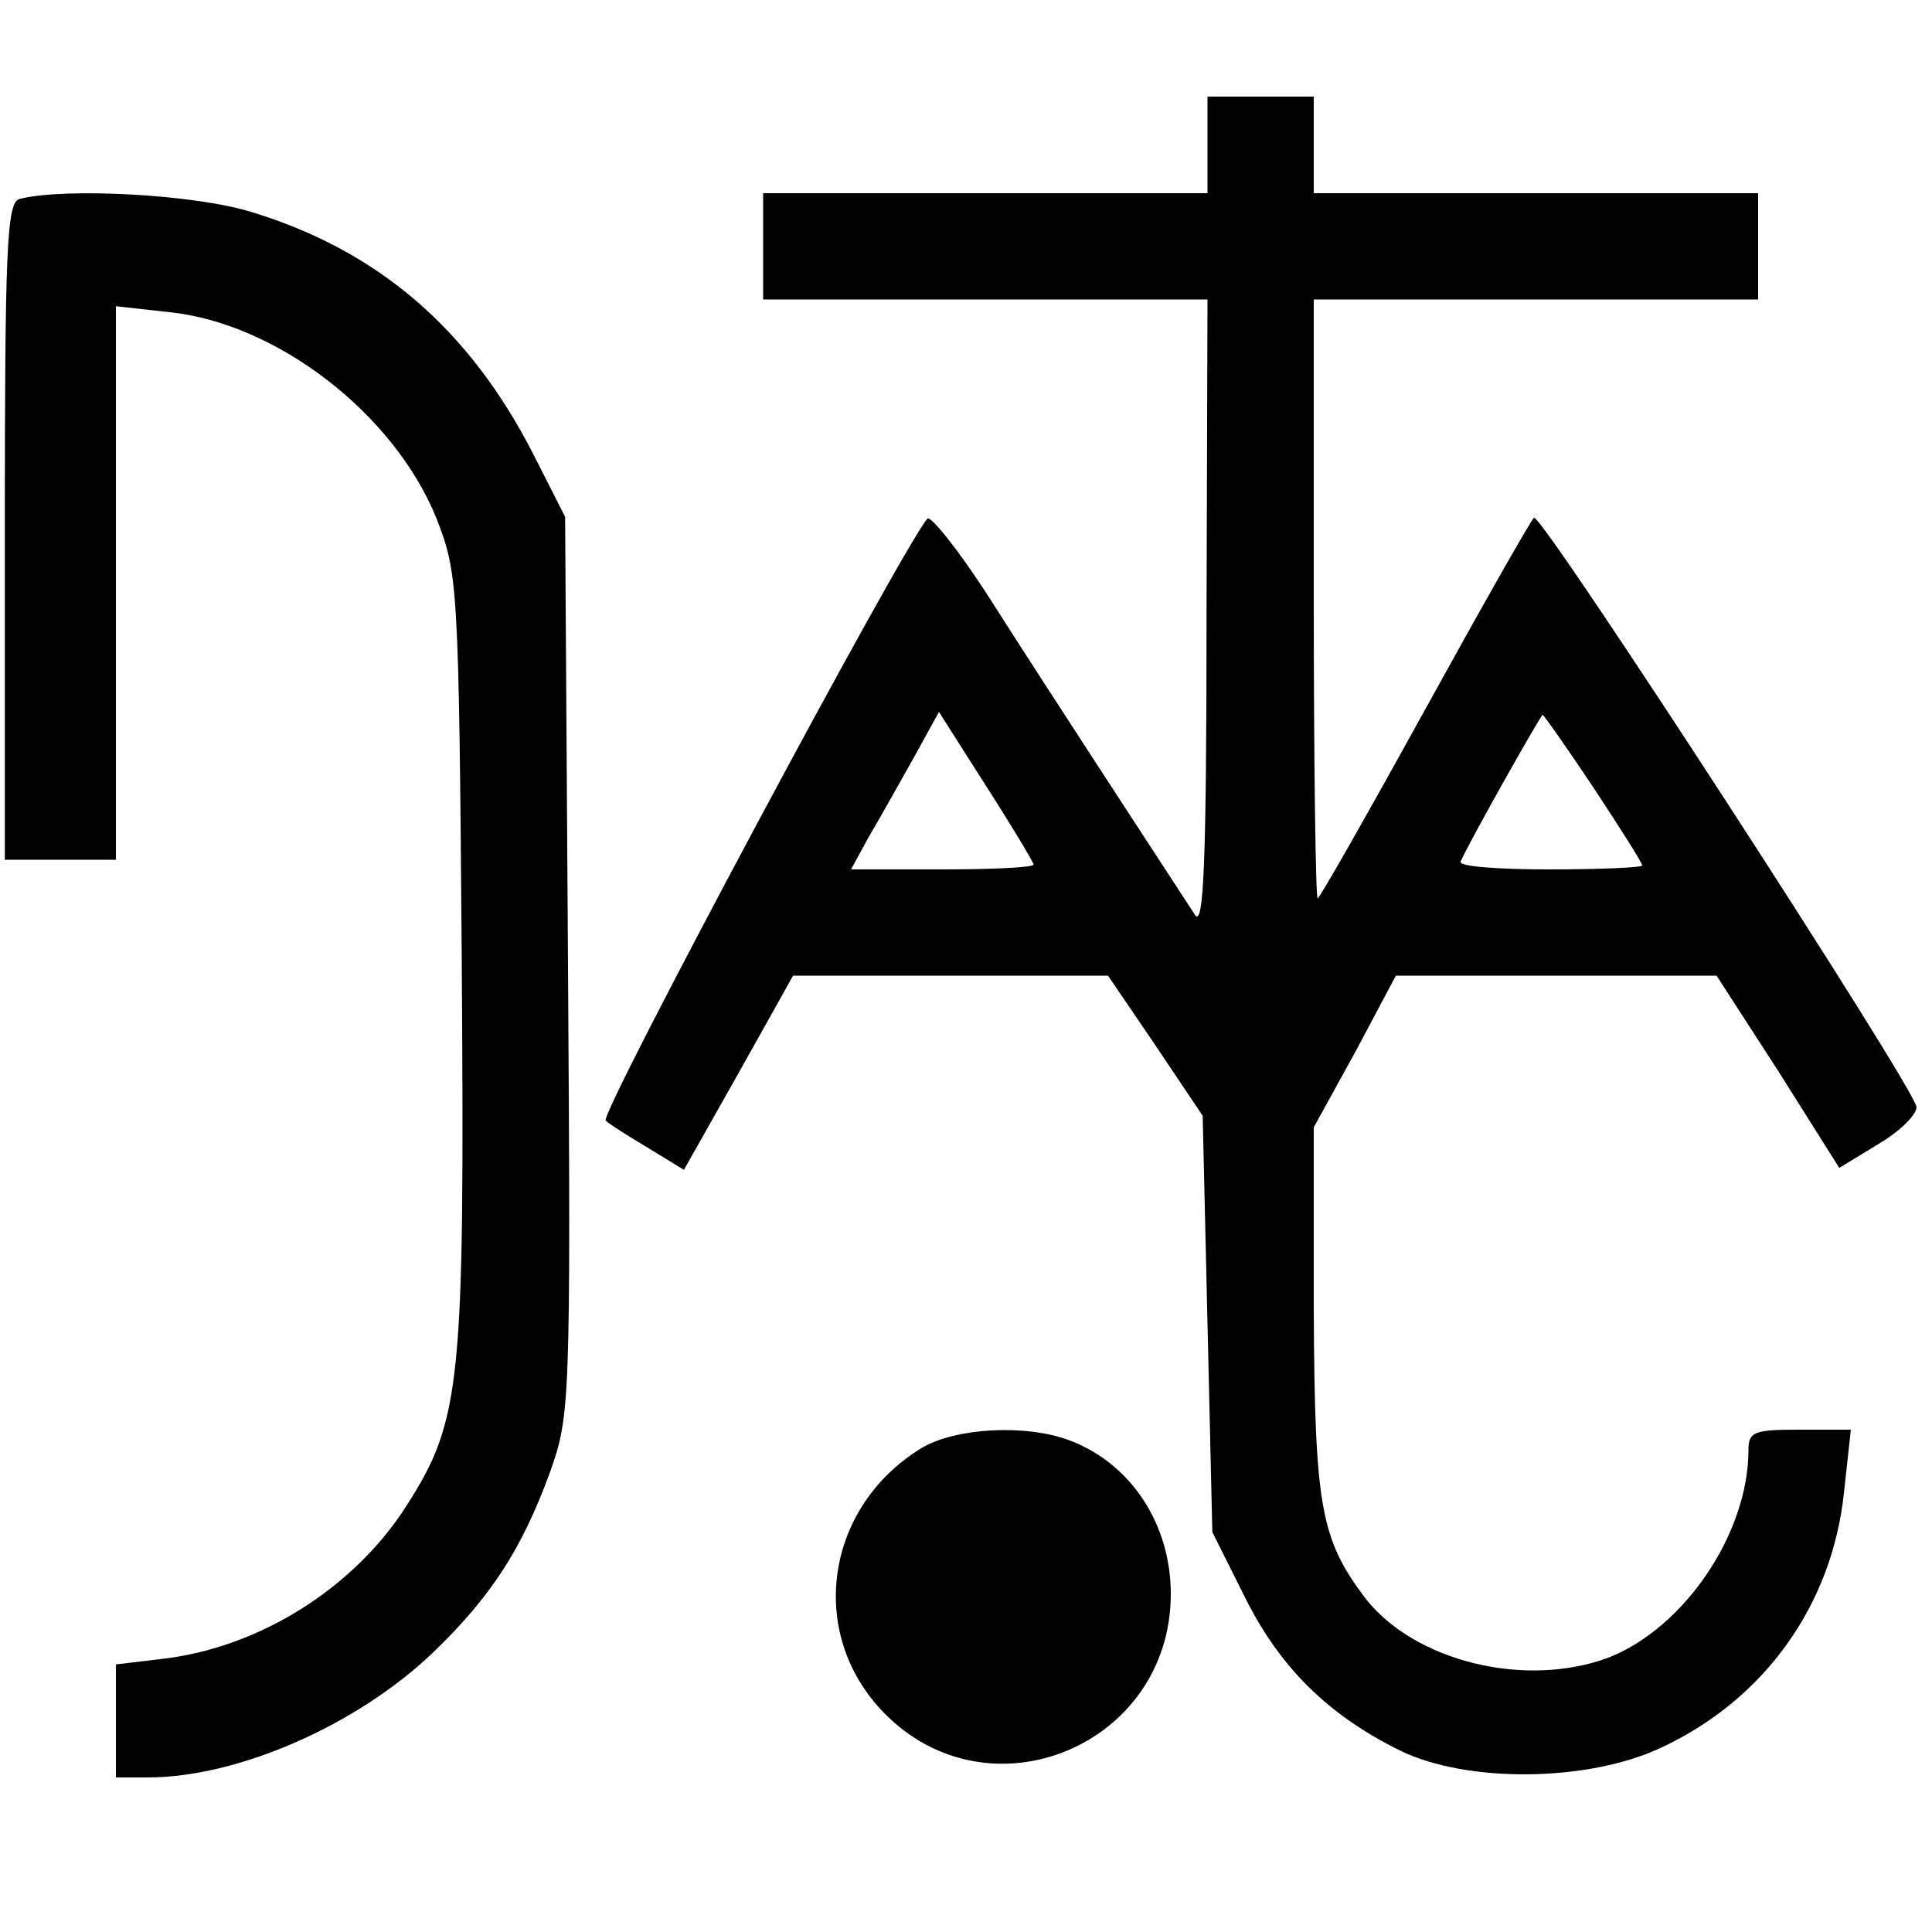 <?xml version="1.0" standalone="no"?>
<!DOCTYPE svg PUBLIC "-//W3C//DTD SVG 20010904//EN"
 "http://www.w3.org/TR/2001/REC-SVG-20010904/DTD/svg10.dtd">
<svg version="1.0" xmlns="http://www.w3.org/2000/svg"
 width="56pt" height="56pt" viewBox="0 0 56 56"
 preserveAspectRatio="xMidYMid meet">
<g transform="translate(0,56) scale(0.028,-0.028)"
fill="#000000" stroke="none">
<path d="M1250 1850 l0 -50 -230 0 -230 0 0 -55 0 -55 230 0 230 0 -1 -327 c0
-257 -3 -324 -12 -310 -30 46 -164 251 -214 330 -31 48 -60 84 -63 80 -25 -28
-340 -617 -333 -623 4 -4 25 -17 45 -29 l36 -22 57 101 56 100 163 0 163 0 49
-72 49 -73 5 -215 5 -216 33 -66 c36 -73 86 -123 161 -160 69 -34 195 -33 271
3 107 50 177 148 189 265 l7 64 -53 0 c-47 0 -53 -2 -53 -21 0 -86 -66 -184
-145 -215 -86 -32 -201 -4 -252 62 -46 61 -52 95 -53 298 l0 189 43 78 42 79
166 0 166 0 64 -99 63 -100 41 25 c22 13 39 30 39 38 -2 20 -388 615 -396 610
-3 -2 -54 -92 -113 -199 -59 -107 -109 -195 -111 -195 -2 0 -4 140 -4 310 l0
310 230 0 230 0 0 55 0 55 -230 0 -230 0 0 50 0 50 -55 0 -55 0 0 -50z m-180
-745 c0 -3 -43 -5 -95 -5 l-94 0 18 33 c10 17 31 54 46 81 l27 49 49 -77 c27
-42 49 -79 49 -81z m580 79 c27 -41 50 -77 50 -80 0 -2 -43 -4 -96 -4 -53 0
-94 3 -92 8 8 19 83 152 85 152 1 0 25 -34 53 -76z"/>
<path d="M20 1794 c-13 -4 -15 -51 -15 -344 l0 -340 58 0 57 0 0 286 0 287 54
-6 c112 -11 234 -105 278 -214 22 -57 23 -67 26 -456 3 -440 0 -477 -58 -567
-54 -84 -151 -145 -250 -157 l-50 -6 0 -58 0 -59 33 0 c93 0 217 54 296 130
59 57 91 106 120 185 21 59 22 68 19 525 l-3 465 -33 65 c-66 129 -160 210
-290 250 -59 19 -196 26 -242 14z"/>
<path d="M954 501 c-100 -61 -119 -192 -39 -274 109 -112 297 -34 297 123 0
72 -41 135 -105 159 -45 17 -118 13 -153 -8z"/>
</g>
</svg>
